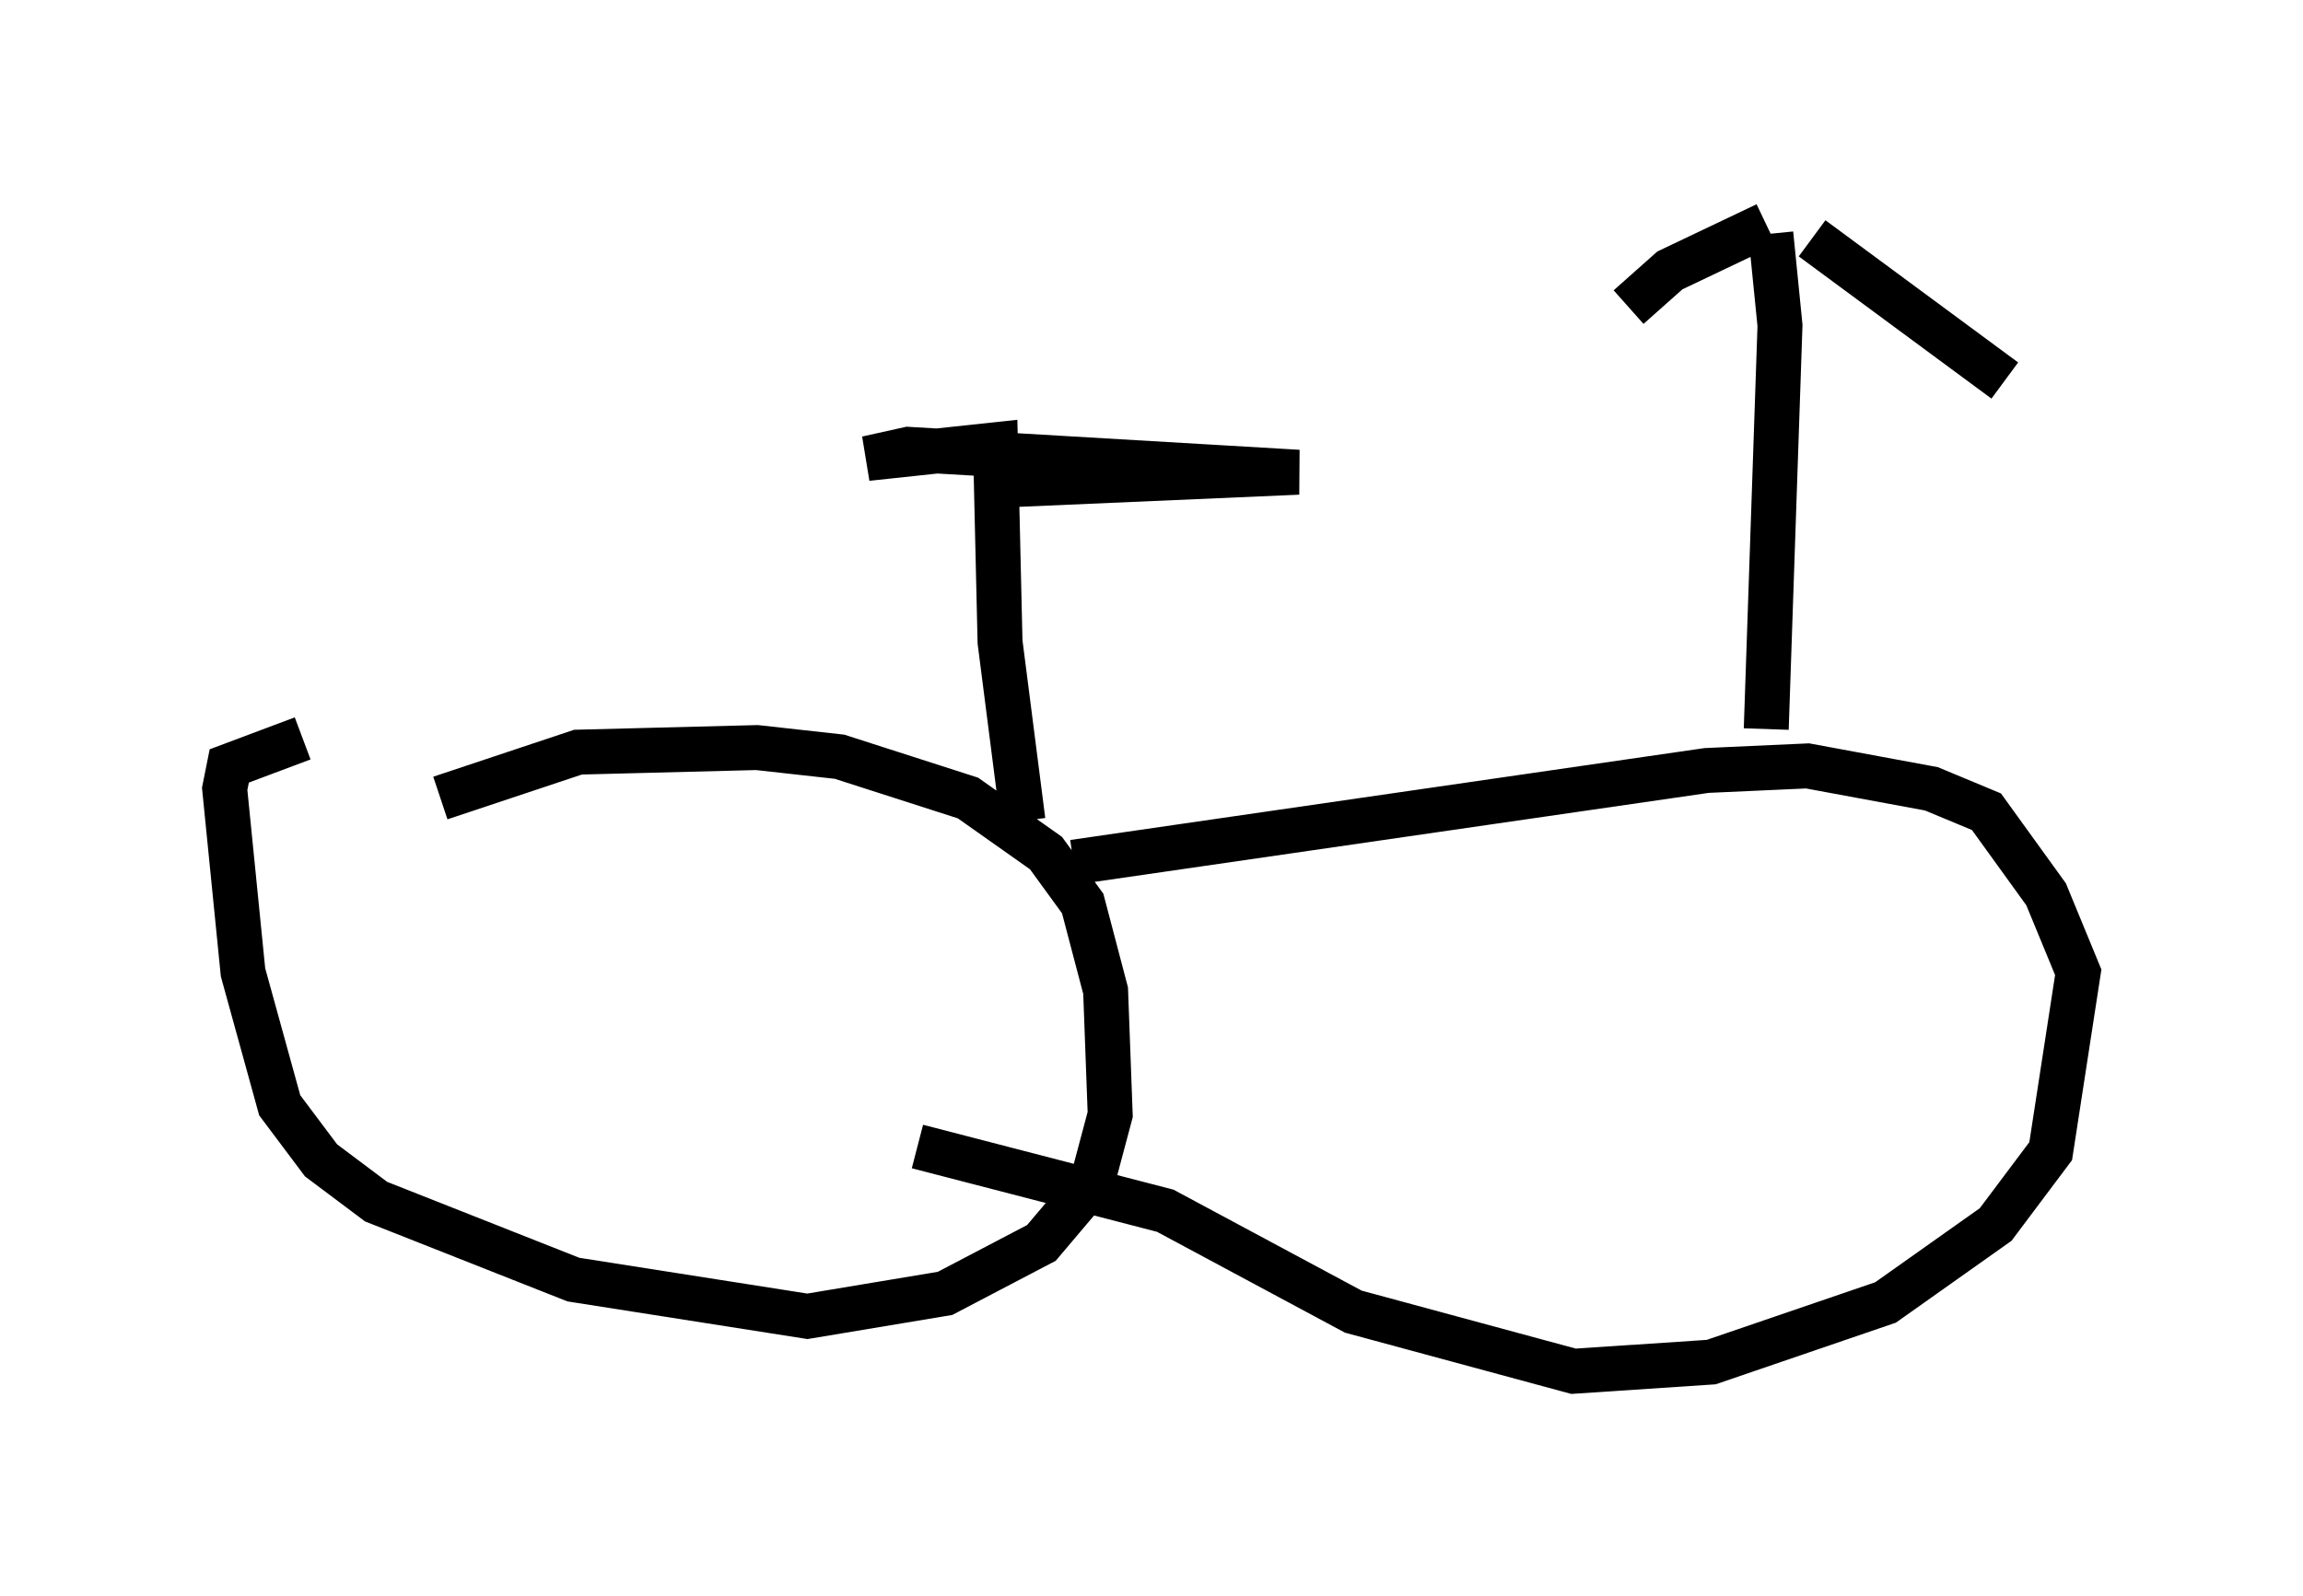 <?xml version="1.0" encoding="utf-8" ?>
<svg baseProfile="full" height="35.521" version="1.1" width="51.242" xmlns="http://www.w3.org/2000/svg" xmlns:ev="http://www.w3.org/2001/xml-events" xmlns:xlink="http://www.w3.org/1999/xlink"><defs /><rect fill="white" height="35.521" width="51.242" x="0" y="0" /><path d="M7.756, 18.986 m2.042, -1.225 l3.063, -1.021 3.981, -0.102 l1.838, 0.204 2.858, 0.919 l1.735, 1.225 0.817, 1.123 l0.51, 1.94 0.102, 2.756 l-0.408, 1.531 -1.123, 1.327 l-2.144, 1.123 -3.063, 0.51 l-5.206, -0.817 -4.39, -1.735 l-1.225, -0.919 -0.919, -1.225 l-0.817, -2.96 -0.408, -4.083 l0.102, -0.51 1.633, -0.613 m17.15, 2.756 l14.088, -2.042 2.246, -0.102 l2.756, 0.51 1.225, 0.51 l1.327, 1.838 0.715, 1.735 l-0.613, 3.981 -1.225, 1.633 l-2.45, 1.735 -3.879, 1.327 l-3.063, 0.204 -4.9, -1.327 l-4.185, -2.246 -5.513, -1.429 m2.348, -7.248 l-0.51, -3.981 -0.102, -4.39 l-2.858, 0.306 0.919, -0.204 l8.677, 0.51 -7.044, 0.306 m17.456, 5.41 l0.306, -8.983 -0.204, -2.042 m-0.102, -0.204 l-2.144, 1.021 -0.919, 0.817 m4.083, -1.531 l4.288, 3.165 " fill="none" stroke="black" stroke-width="1" /></svg>
